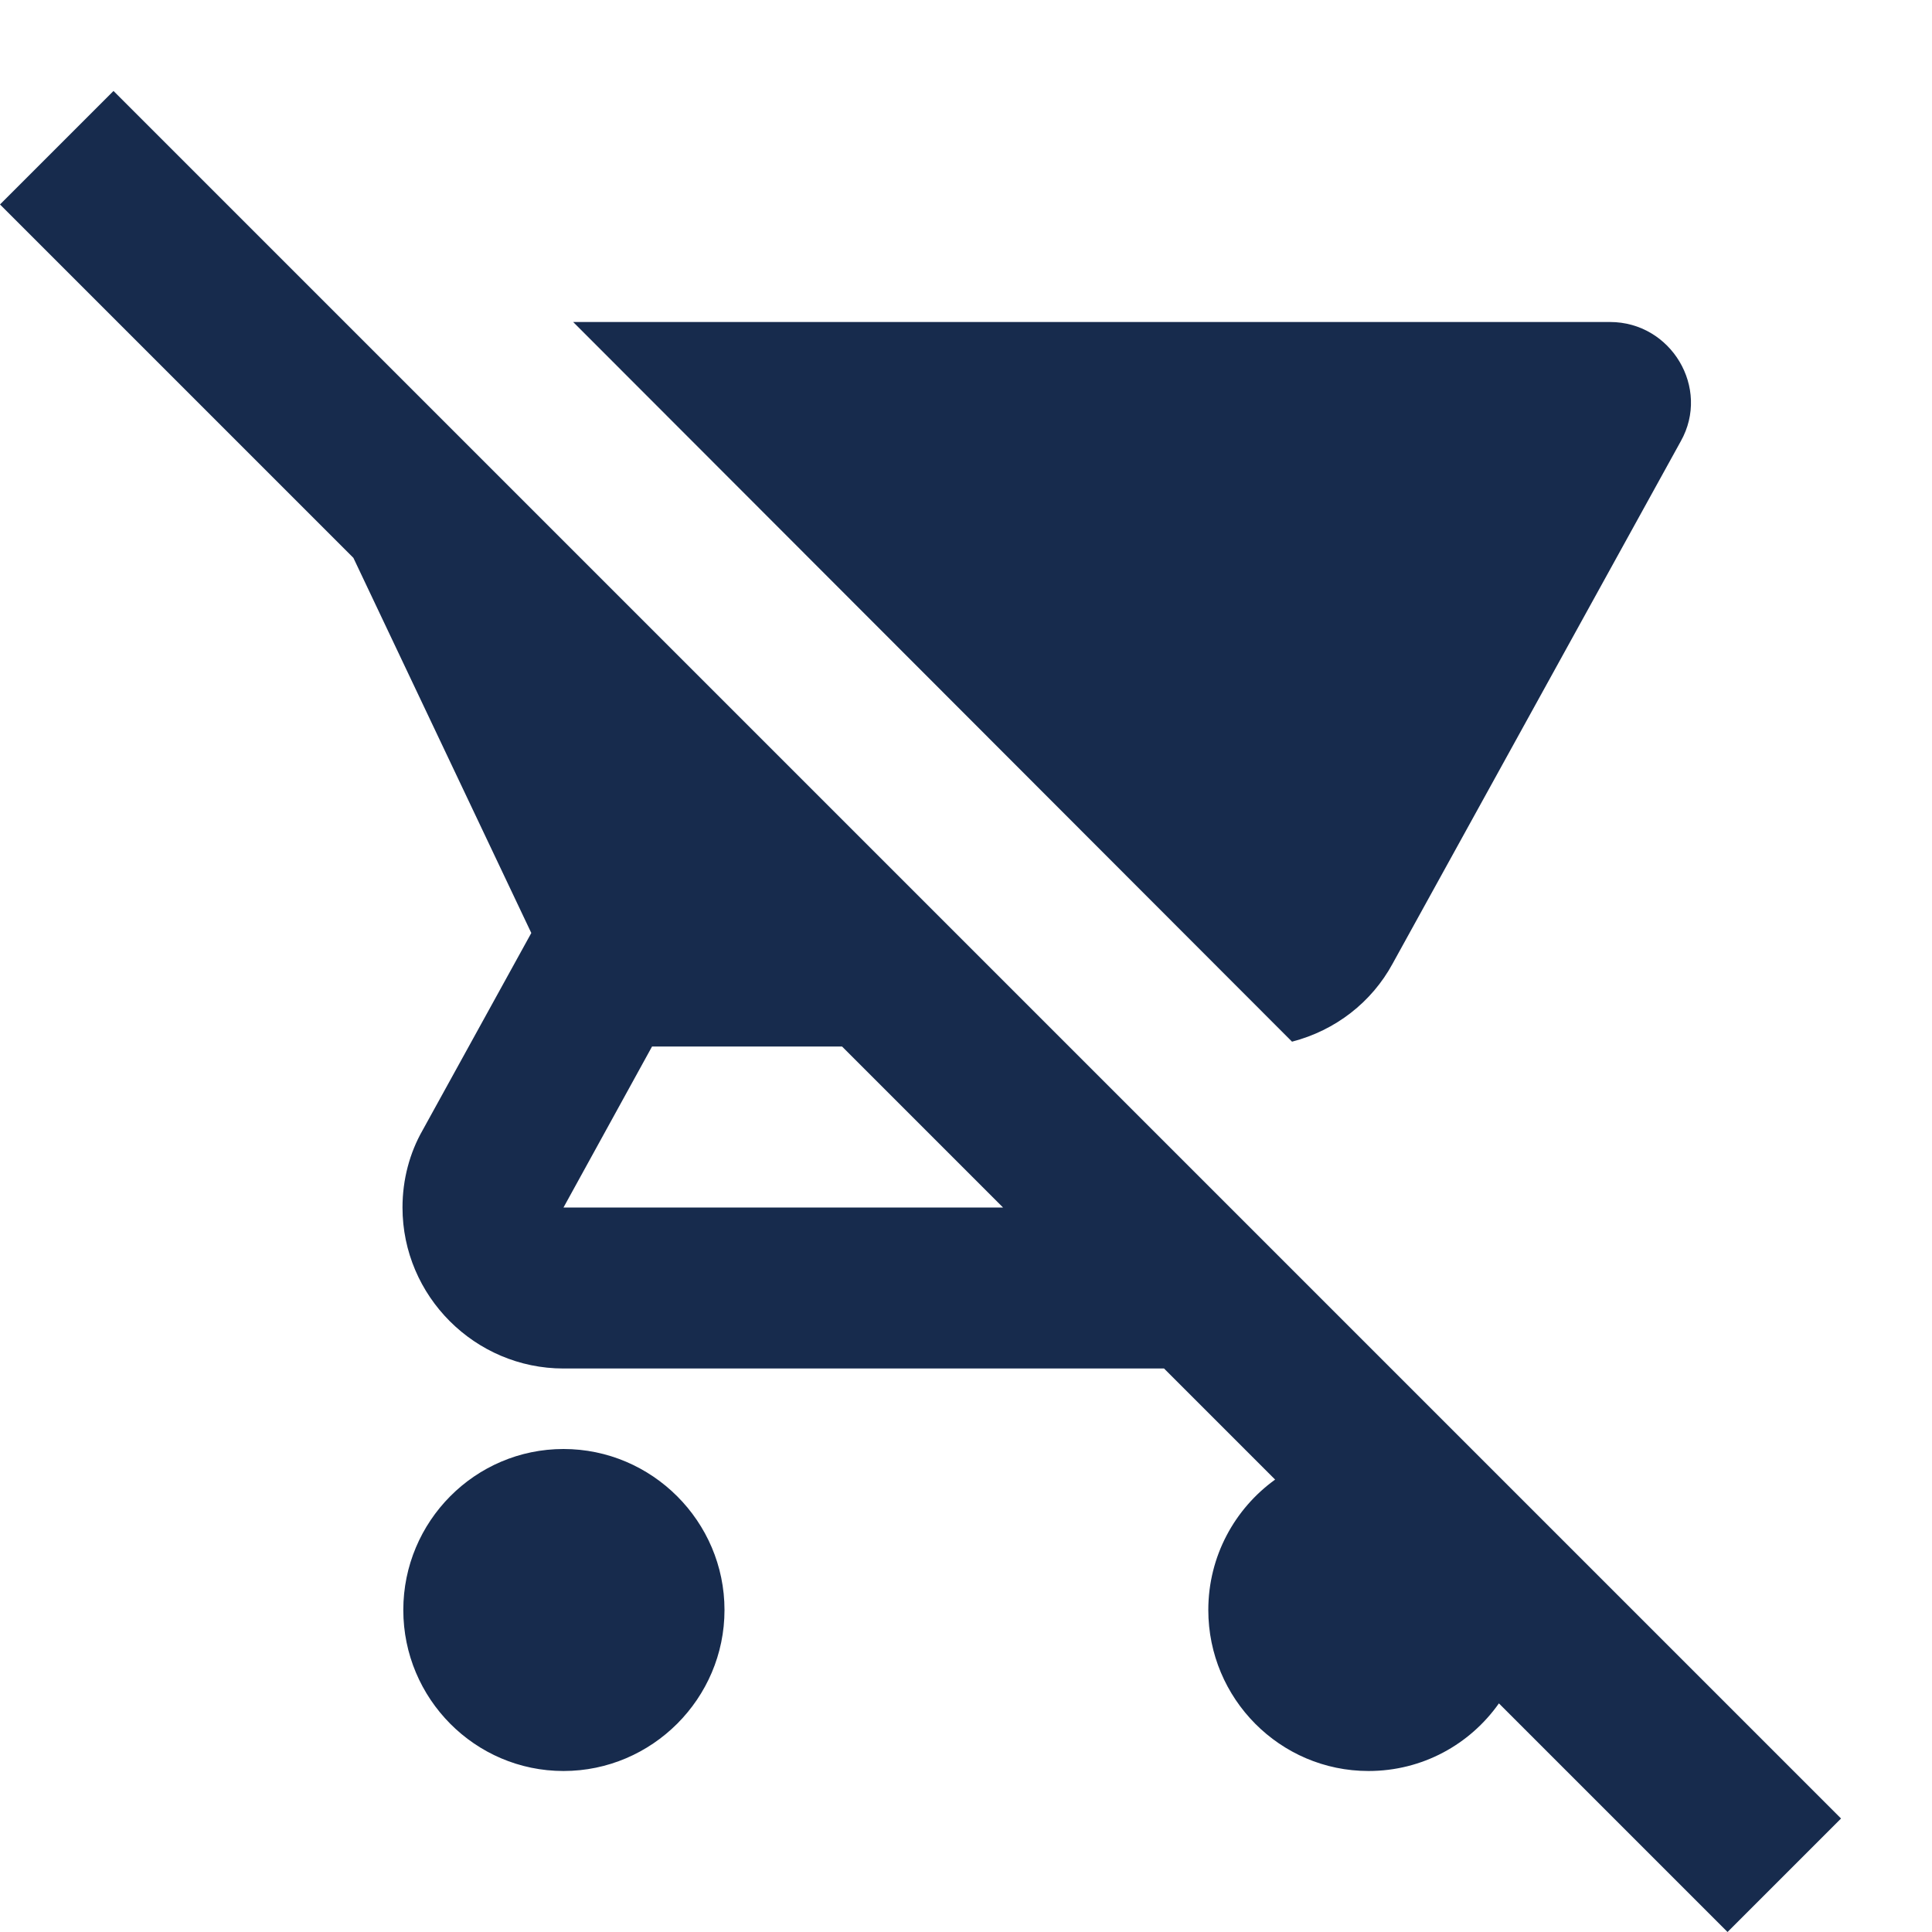 <svg viewBox="0 0 24 24" fill="none" xmlns="http://www.w3.org/2000/svg">
<path fill-rule="evenodd" clip-rule="evenodd" d="M0 2.54L1.41 1.13L22.87 22.59L21.46 24L18.62 21.16C18.26 21.67 17.67 22 17 22C15.9 22 15.01 21.1 15.01 20C15.01 19.33 15.34 18.74 15.84 18.38L14.46 17H7C5.9 17 5 16.1 5 15C5 14.65 5.09 14.32 5.25 14.04L6.6 11.59L4.39 6.93L0 2.54ZM8.1 13L7 15H12.46L10.46 13H8.1ZM16.05 12.94C16.59 12.8 17.04 12.45 17.3 11.97L20.88 5.48C21.25 4.82 20.76 4 20 4H7.12L16.05 12.94ZM5.01 20C5.01 18.9 5.9 18 7 18C8.1 18 9 18.9 9 20C9 21.1 8.1 22 7 22C5.9 22 5.01 21.1 5.01 20Z" fill="#172B4D"/>
</svg>
